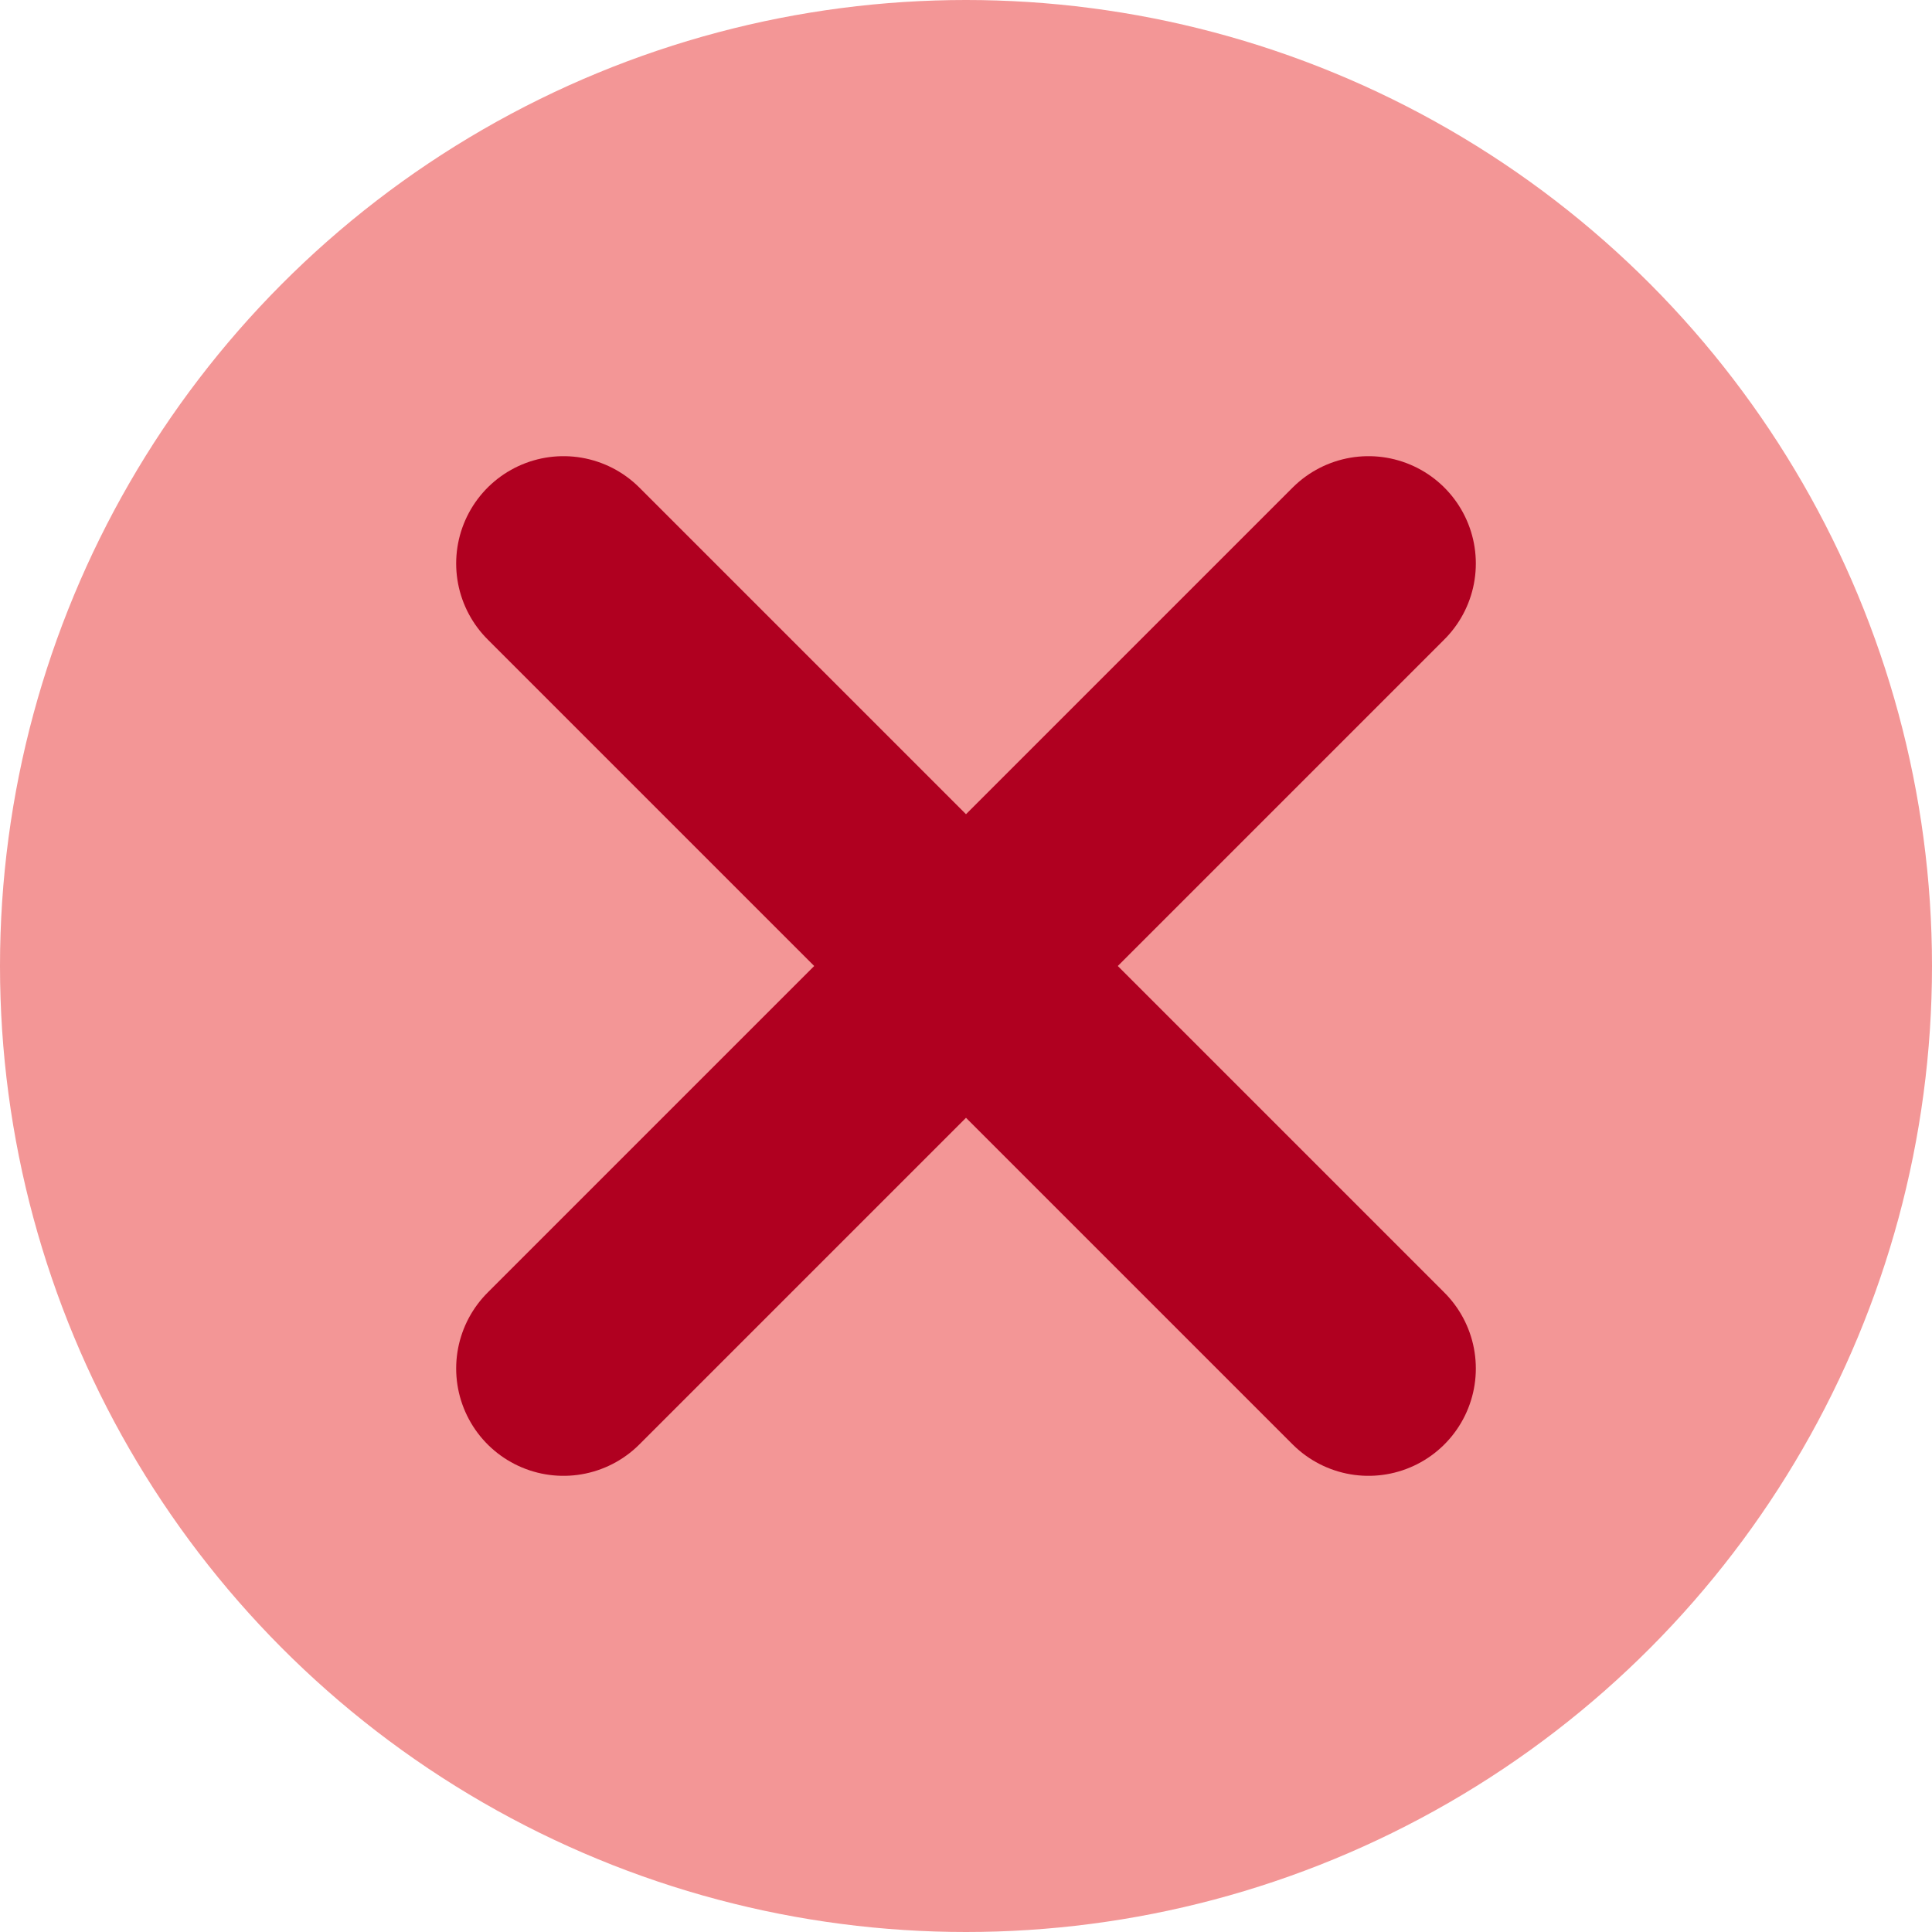 <svg width="18" height="18" viewBox="0 0 18 18" fill="none" xmlns="http://www.w3.org/2000/svg">
<g clip-path="url(#clip0_1319_6410)">
<circle cx="9" cy="9" r="9" fill="#F39696"/>
<path d="M12.75 12.75L5.25 5.25M12.75 5.25L5.25 12.75" stroke="#B00020" stroke-width="2" stroke-linecap="round" stroke-linejoin="round"/>
</g>
<defs>
<clipPath id="clip0_1319_6410">
<rect width="18" height="18" fill="white"/>
</clipPath>
</defs>
</svg>
